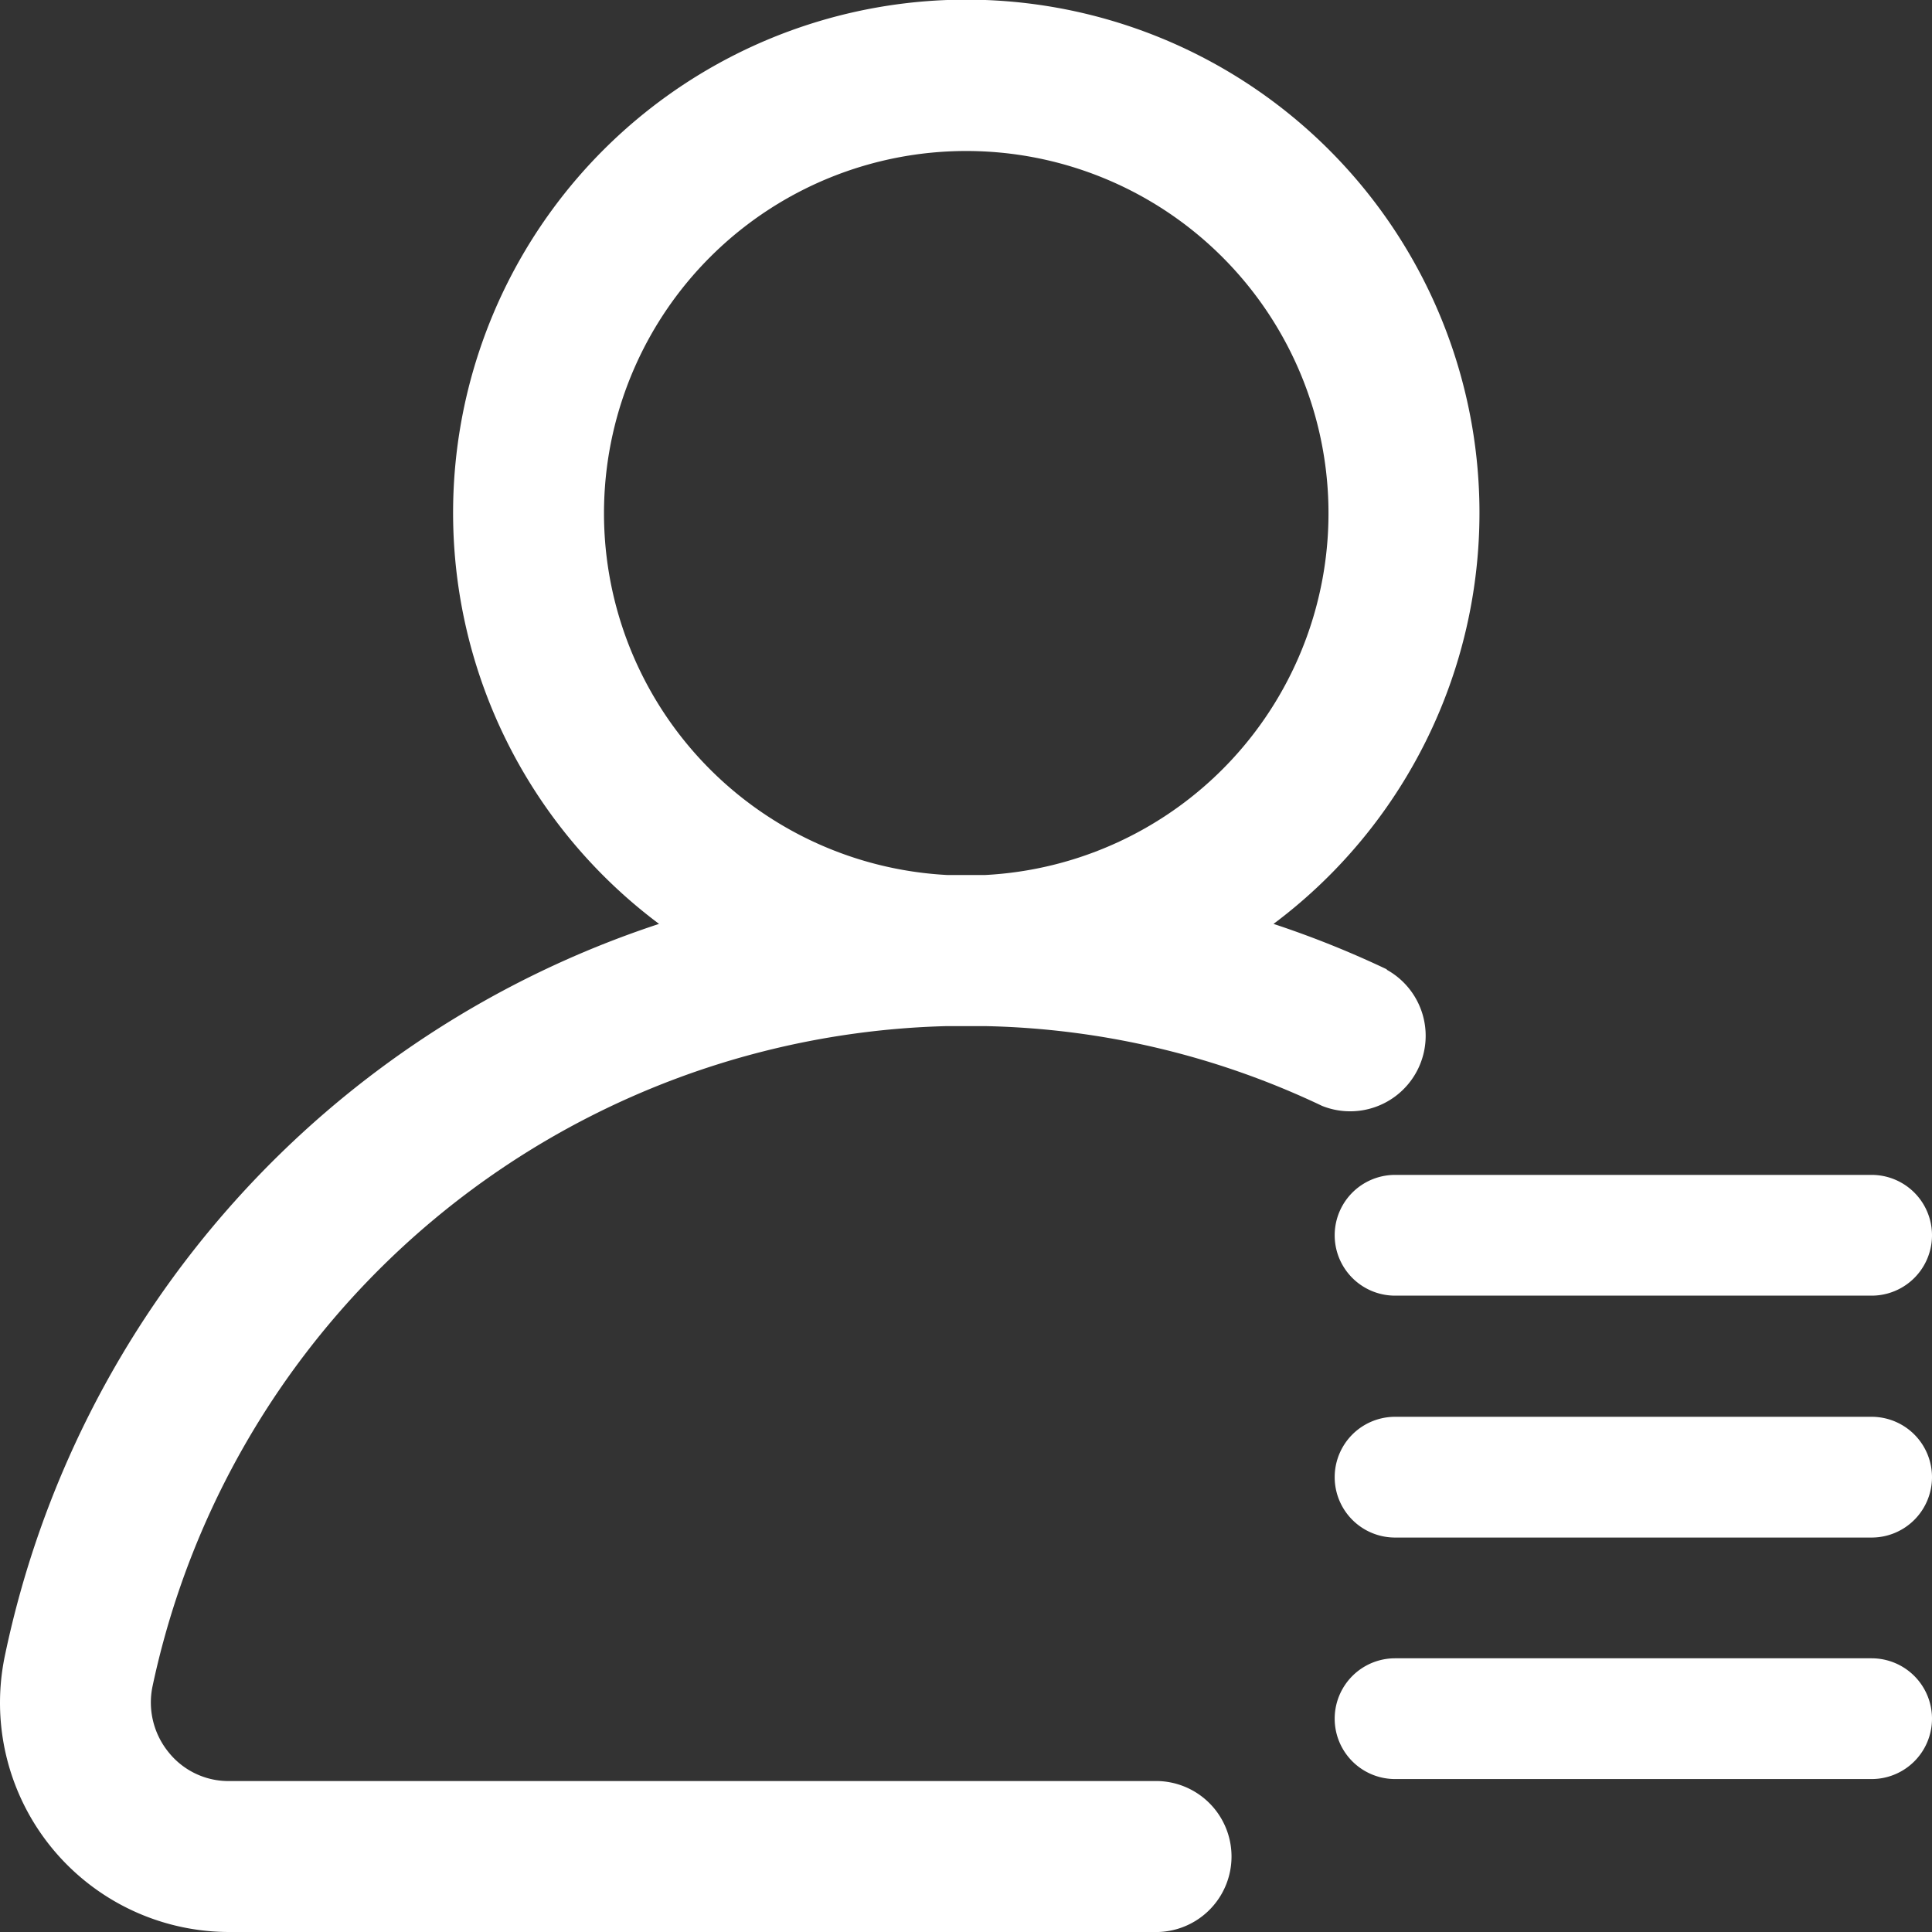 <svg id="list_user_icon" xmlns="http://www.w3.org/2000/svg" width="24" height="24" viewBox="0 0 24 24">
  <rect x="0" y="0" width="24" height="24" fill="#333333" stroke="none"/>
  <path id="Path_3700" data-name="Path 3700" d="M17.231,12.043a12.2,12.2,0,0,0-1.411-.566,6.375,6.375,0,1,0-7.633,0A12.194,12.194,0,0,0,.061,20.566,2.848,2.848,0,0,0,2.845,24H14.391a.938.938,0,0,0,0-1.875H2.845a.953.953,0,0,1-.75-.357.979.979,0,0,1-.2-.821,10.358,10.358,0,0,1,9.855-8.2q.124,0,.249,0t.251,0a10.212,10.212,0,0,1,4.174.991.938.938,0,0,0,.8-1.693Zm-5-1.173-.229,0-.227,0a4.5,4.5,0,1,1,.456,0Z" transform="translate(0)" fill="#fff"/>
  <path id="Path_5826" data-name="Path 5826" d="M.75,0H6.67a.75.75,0,0,1,0,1.5H.75A.75.75,0,0,1,.75,0Z" transform="translate(16.58 14.595)" fill="#fff"/>
  <path id="Path_5825" data-name="Path 5825" d="M.75,0H6.67a.75.75,0,0,1,0,1.5H.75A.75.75,0,0,1,.75,0Z" transform="translate(16.58 17.6)" fill="#fff"/>
  <path id="Path_5824" data-name="Path 5824" d="M.75,0H6.67a.75.75,0,0,1,0,1.5H.75A.75.75,0,0,1,.75,0Z" transform="translate(16.58 20.6)" fill="#fff"/>
</svg>
